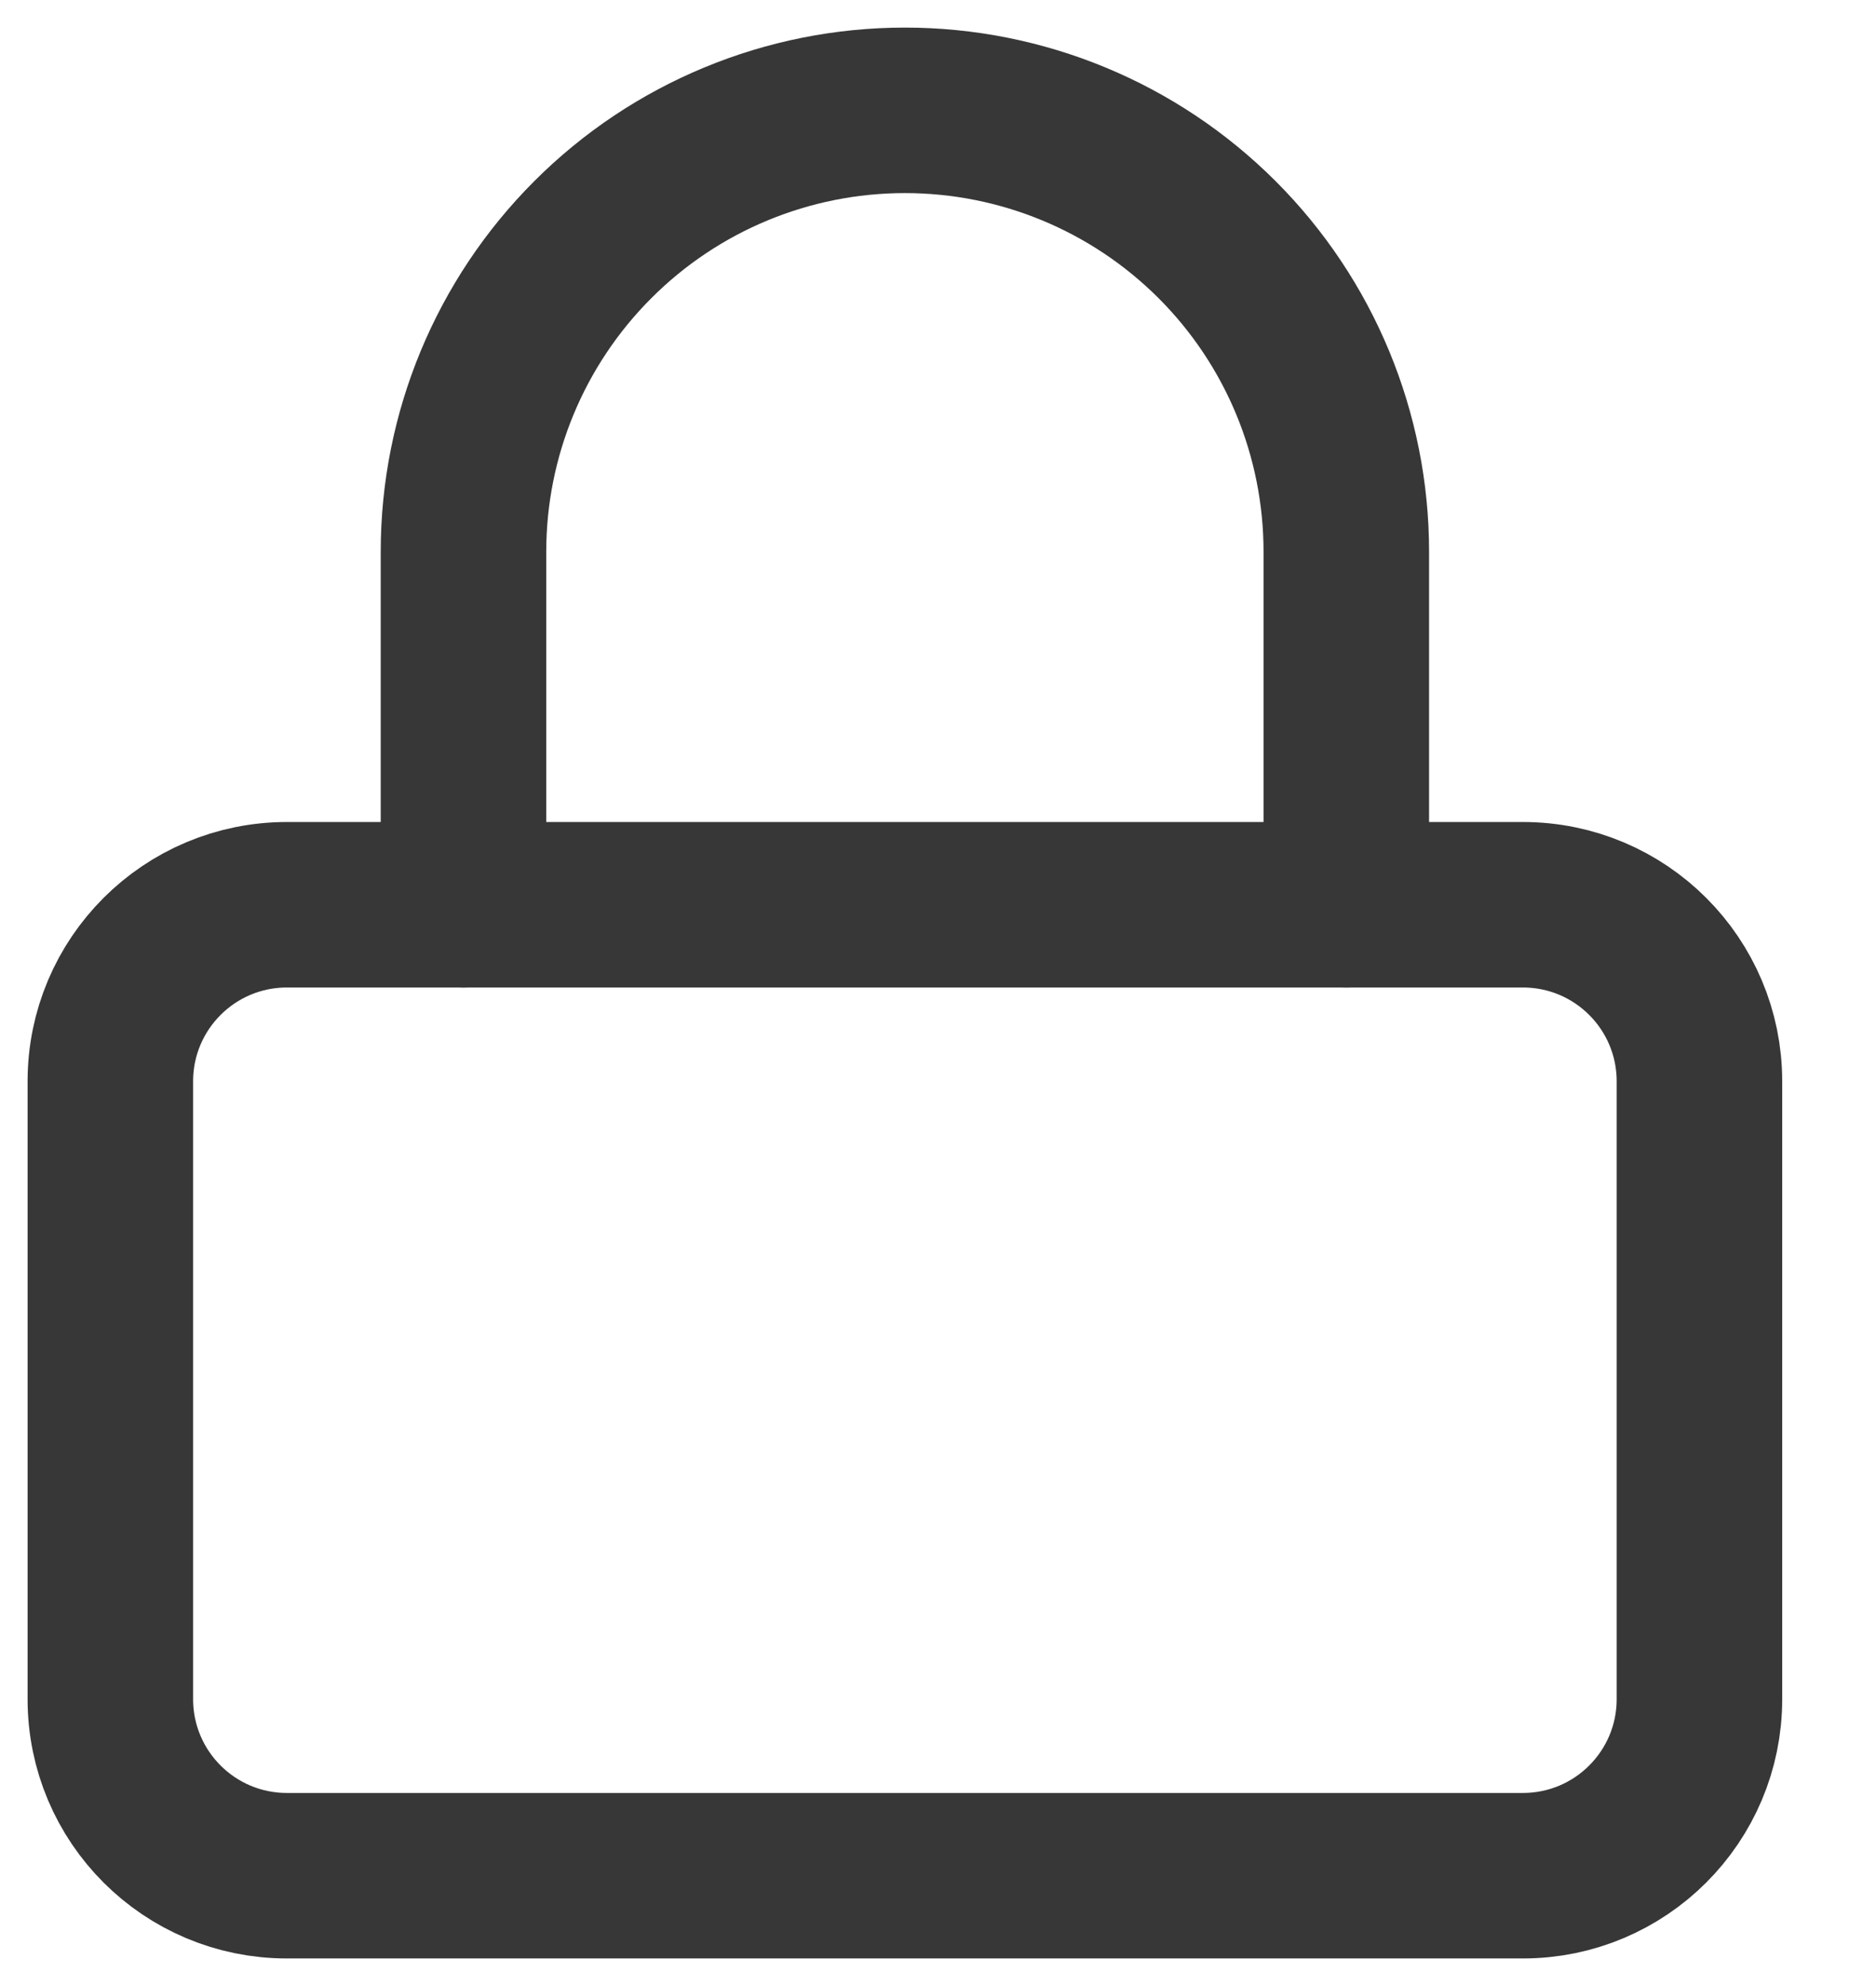 <svg width="17" height="18" viewBox="0 0 17 18" fill="none" xmlns="http://www.w3.org/2000/svg">
<path d="M13.8 8.2H2.6C1.716 8.2 1 8.916 1 9.8V15.4C1 16.284 1.716 17 2.6 17H13.8C14.684 17 15.4 16.284 15.4 15.4V9.8C15.4 8.916 14.684 8.2 13.8 8.2Z" stroke="#373737" stroke-width="1.5" stroke-linecap="round" stroke-linejoin="round"/>
<path d="M4.2 8.2V5C4.2 3.939 4.622 2.922 5.372 2.172C6.122 1.421 7.139 1 8.2 1C9.261 1 10.278 1.421 11.029 2.172C11.779 2.922 12.2 3.939 12.2 5V8.2" stroke="#373737" stroke-width="1.5" stroke-linecap="round" stroke-linejoin="round"/>
</svg>
